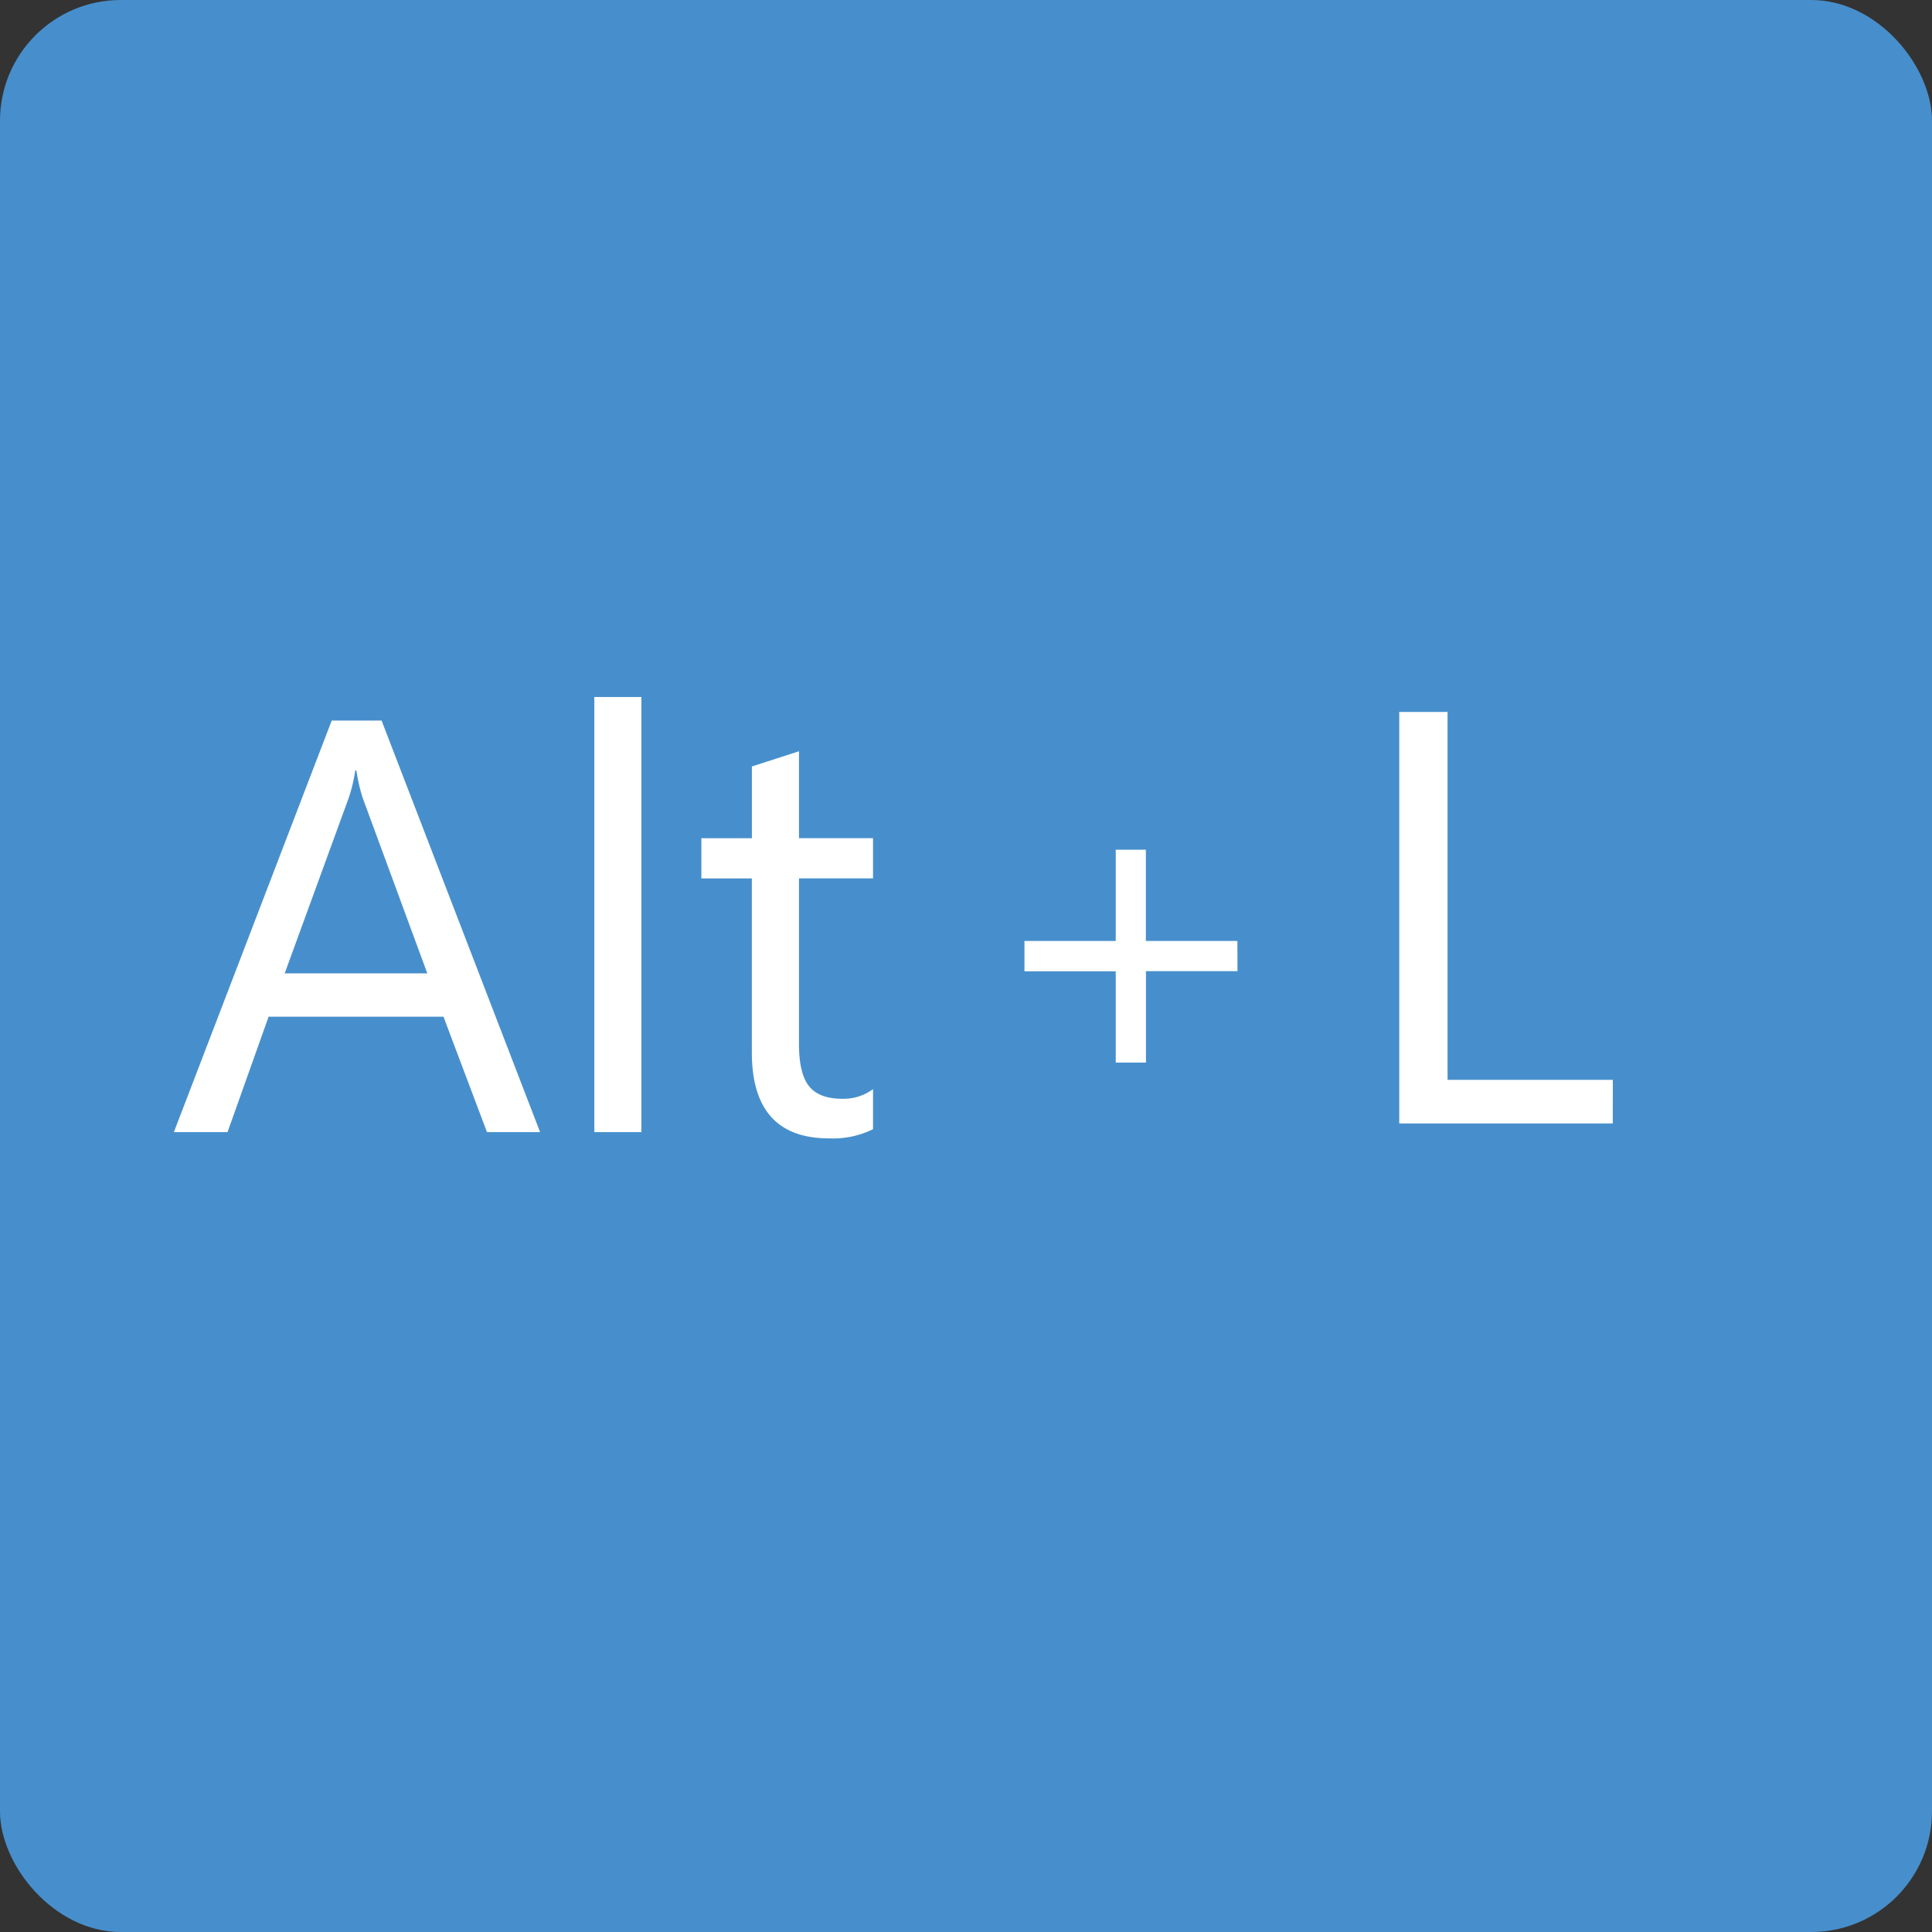 <svg id="Layer_1" data-name="Layer 1" xmlns="http://www.w3.org/2000/svg" viewBox="0 0 400 400"><rect x="0" y="0" width="400" height="400" fill="#333333" stroke="none"/><defs><style>.cls-1{fill:#478fcc;}.cls-2{fill:#fff;}</style></defs><rect class="cls-1" width="400" height="400" rx="25"/><path class="cls-2" d="M111.82,234.39h-11l-9-23.89H55.61l-8.5,23.89H36l32.68-85.21H79ZM88.47,201.53,75.1,165.22a34.78,34.78,0,0,1-1.31-5.7h-.24a31.74,31.74,0,0,1-1.36,5.7L58.94,201.53Z"/><path class="cls-2" d="M132.8,234.39h-9.75V144.31h9.75Z"/><path class="cls-2" d="M180.75,233.79a18.77,18.77,0,0,1-9.09,1.9q-16,0-16-17.82v-36H145.21v-8.32h10.46V158.69l9.75-3.15v18h15.33v8.32H165.42v34.28q0,6.13,2.08,8.74t6.89,2.61a10.22,10.22,0,0,0,6.36-2Z"/><path class="cls-2" d="M333.91,232.6H289.7V147.4h10v76.17h34.22Z"/><path class="cls-2" d="M256.21,201.07H237.26V220H231v-18.9h-18.9v-6.28H231v-18.9h6.24v18.9h18.95Z"/></svg>